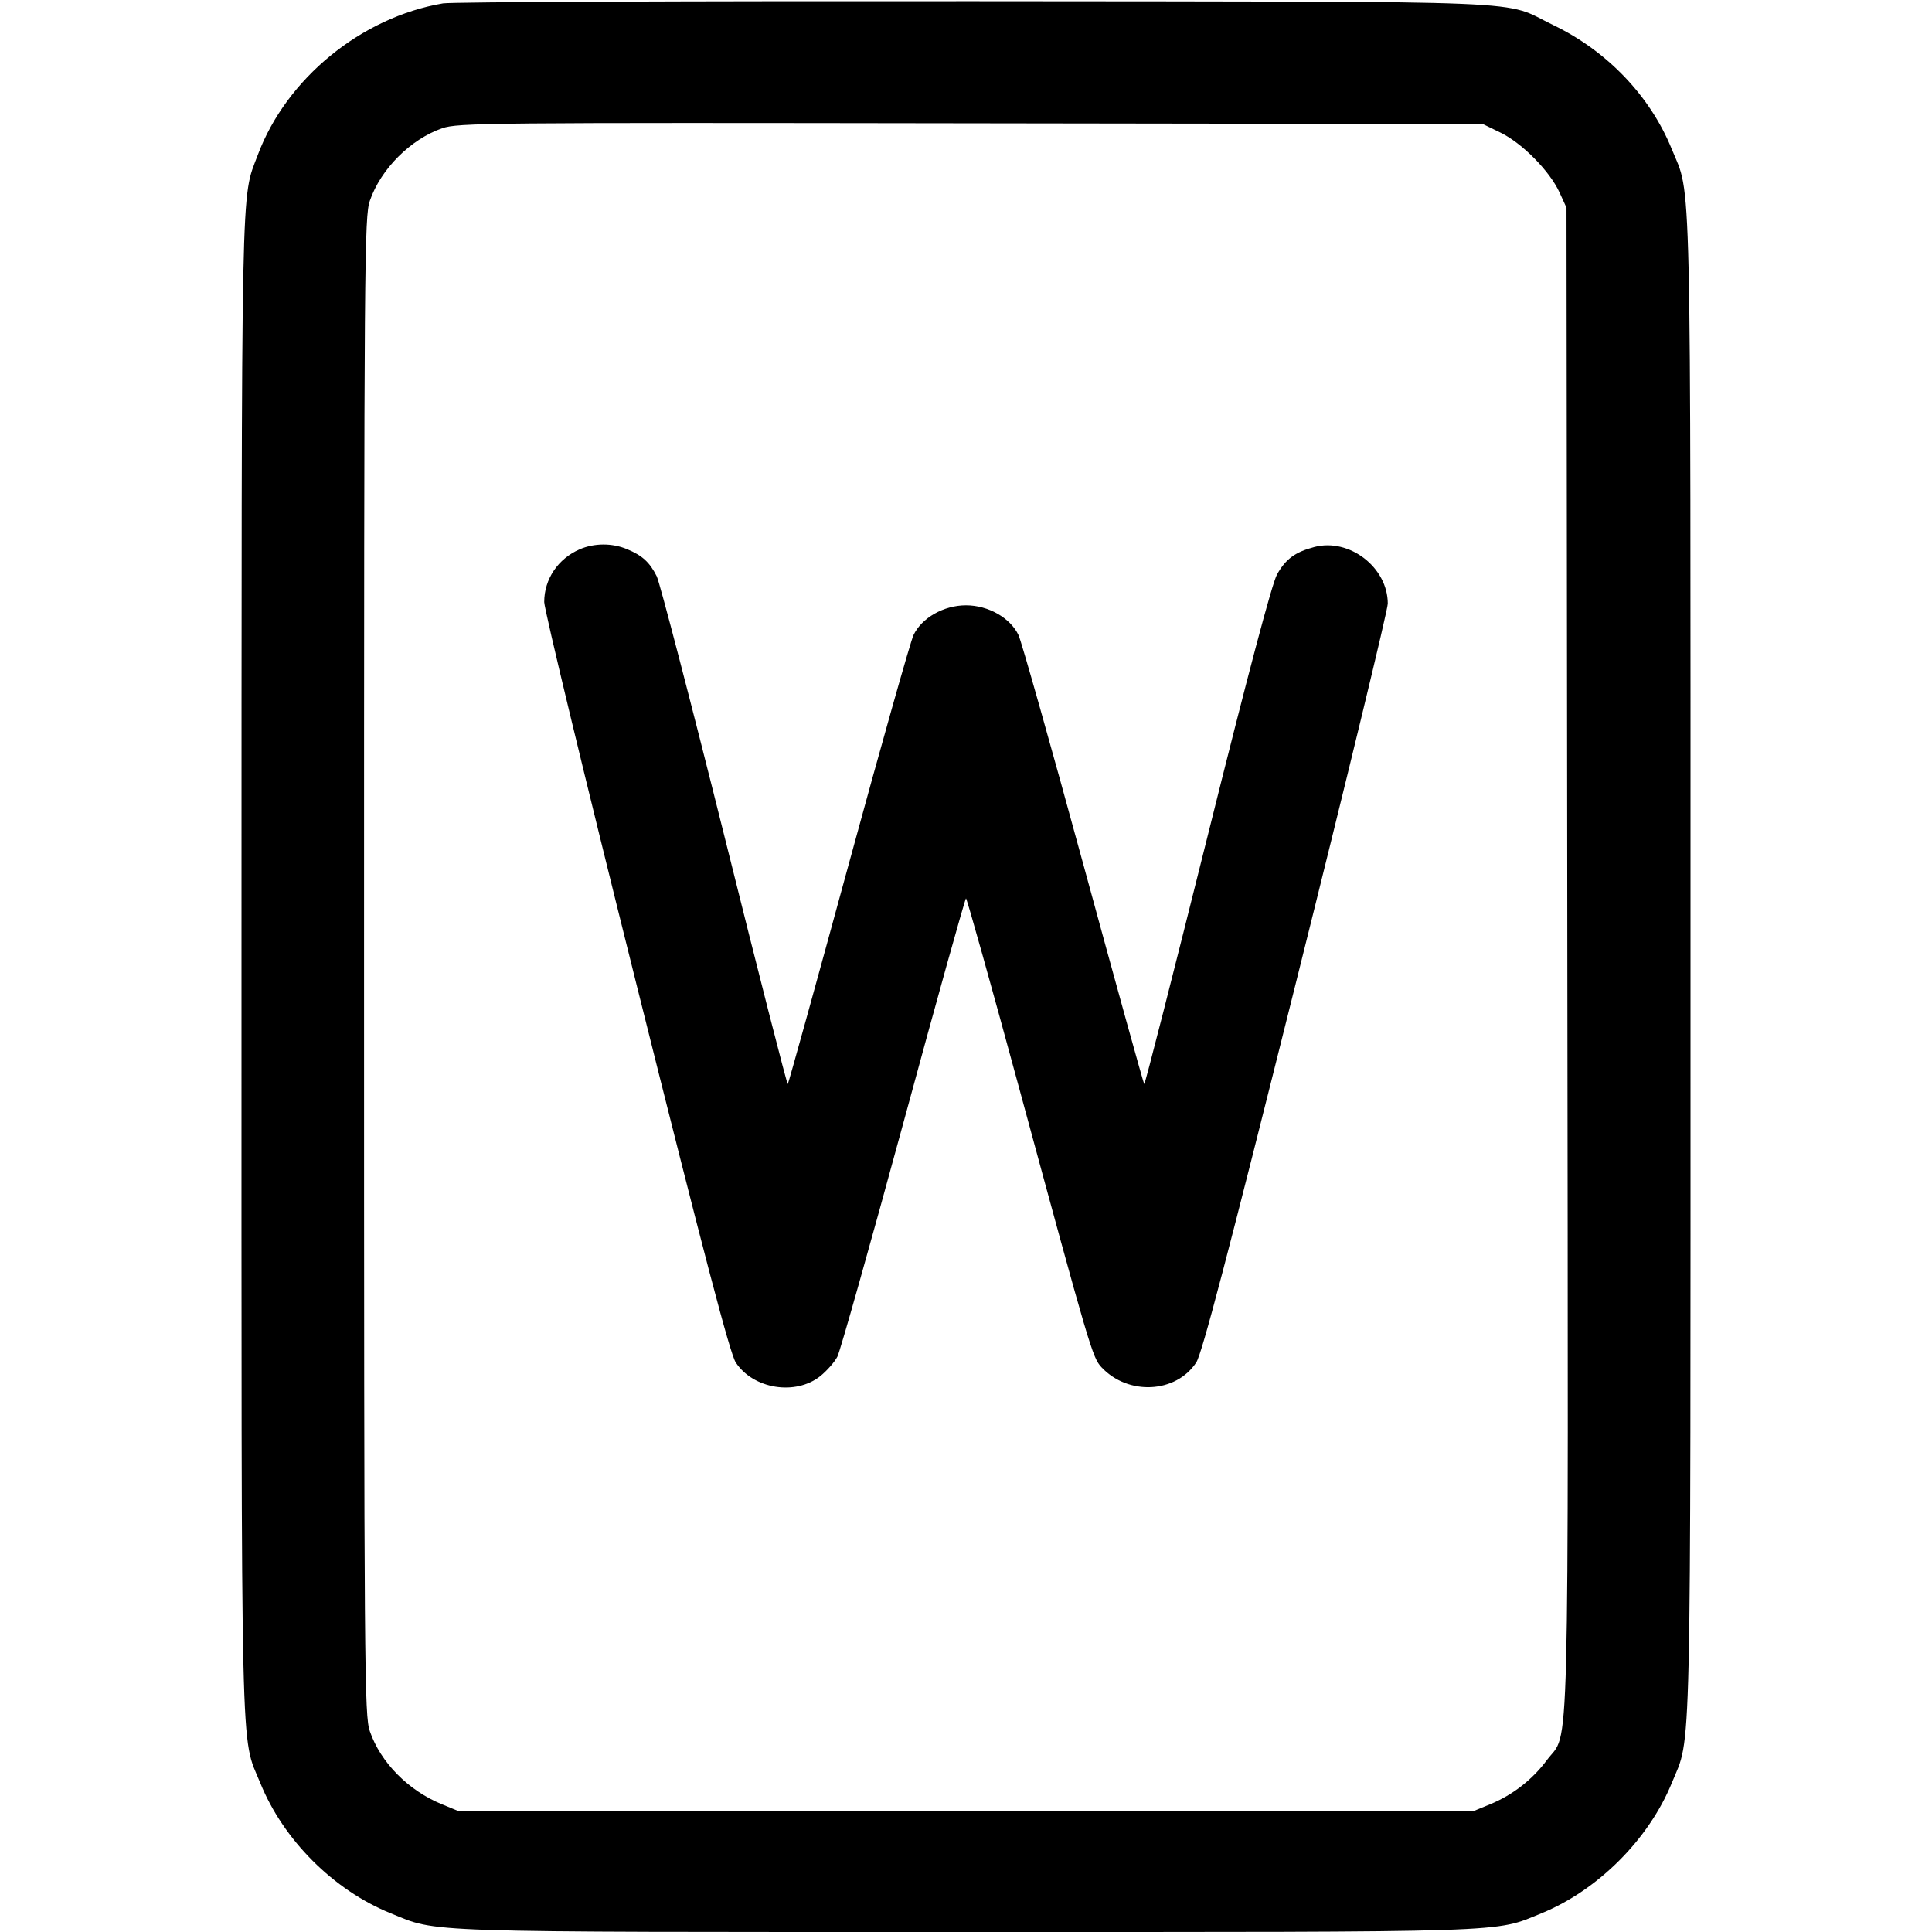<svg width="16" height="16" fill="currentColor" xmlns="http://www.w3.org/2000/svg"><path d="M3.669 0.028 C 2.991 0.143,2.371 0.651,2.135 1.283 C 1.994 1.659,2.001 1.324,2.000 7.994 C 2.000 14.784,1.990 14.361,2.156 14.767 C 2.347 15.238,2.762 15.653,3.233 15.844 C 3.633 16.007,3.415 16.000,8.000 16.000 C 12.584 16.000,12.367 16.007,12.766 15.845 C 13.233 15.654,13.654 15.233,13.845 14.766 C 14.010 14.361,14.000 14.782,14.000 8.000 C 14.000 1.217,14.010 1.639,13.844 1.233 C 13.666 0.795,13.309 0.422,12.864 0.208 C 12.426 -0.003,12.861 0.015,8.080 0.010 C 5.726 0.008,3.741 0.016,3.669 0.028 M12.430 1.100 C 12.608 1.188,12.833 1.416,12.915 1.593 L 12.973 1.720 12.980 7.946 C 12.988 14.846,13.001 14.319,12.811 14.576 C 12.691 14.738,12.526 14.866,12.341 14.942 L 12.200 15.000 8.000 15.000 L 3.800 15.000 3.659 14.942 C 3.381 14.828,3.152 14.596,3.063 14.338 C 3.018 14.207,3.015 13.881,3.015 8.000 C 3.015 2.119,3.018 1.793,3.063 1.662 C 3.154 1.399,3.399 1.154,3.662 1.062 C 3.793 1.017,4.025 1.015,8.040 1.021 L 12.280 1.027 12.430 1.100 M4.801 4.549 C 4.621 4.627,4.507 4.796,4.507 4.986 C 4.507 5.045,4.849 6.465,5.268 8.140 C 5.835 10.410,6.046 11.211,6.093 11.283 C 6.238 11.504,6.588 11.560,6.794 11.396 C 6.848 11.352,6.912 11.280,6.935 11.235 C 6.958 11.190,7.204 10.318,7.482 9.297 C 7.759 8.276,7.993 7.440,8.000 7.440 C 8.007 7.440,8.205 8.145,8.439 9.007 C 9.028 11.178,9.047 11.242,9.122 11.323 C 9.343 11.559,9.739 11.539,9.907 11.283 C 9.954 11.211,10.165 10.410,10.732 8.140 C 11.151 6.465,11.493 5.051,11.493 4.999 C 11.493 4.699,11.175 4.454,10.885 4.530 C 10.726 4.572,10.648 4.629,10.576 4.757 C 10.535 4.829,10.336 5.579,10.000 6.928 C 9.717 8.061,9.482 8.984,9.476 8.978 C 9.470 8.972,9.243 8.154,8.972 7.160 C 8.701 6.166,8.459 5.311,8.435 5.260 C 8.367 5.117,8.185 5.013,8.000 5.013 C 7.815 5.013,7.633 5.117,7.565 5.260 C 7.541 5.311,7.299 6.166,7.028 7.160 C 6.757 8.154,6.530 8.972,6.524 8.978 C 6.518 8.984,6.282 8.061,6.000 6.928 C 5.717 5.794,5.464 4.825,5.439 4.773 C 5.381 4.657,5.319 4.600,5.193 4.548 C 5.070 4.496,4.921 4.497,4.801 4.549 " stroke="none" fill-rule="evenodd"></path></svg>